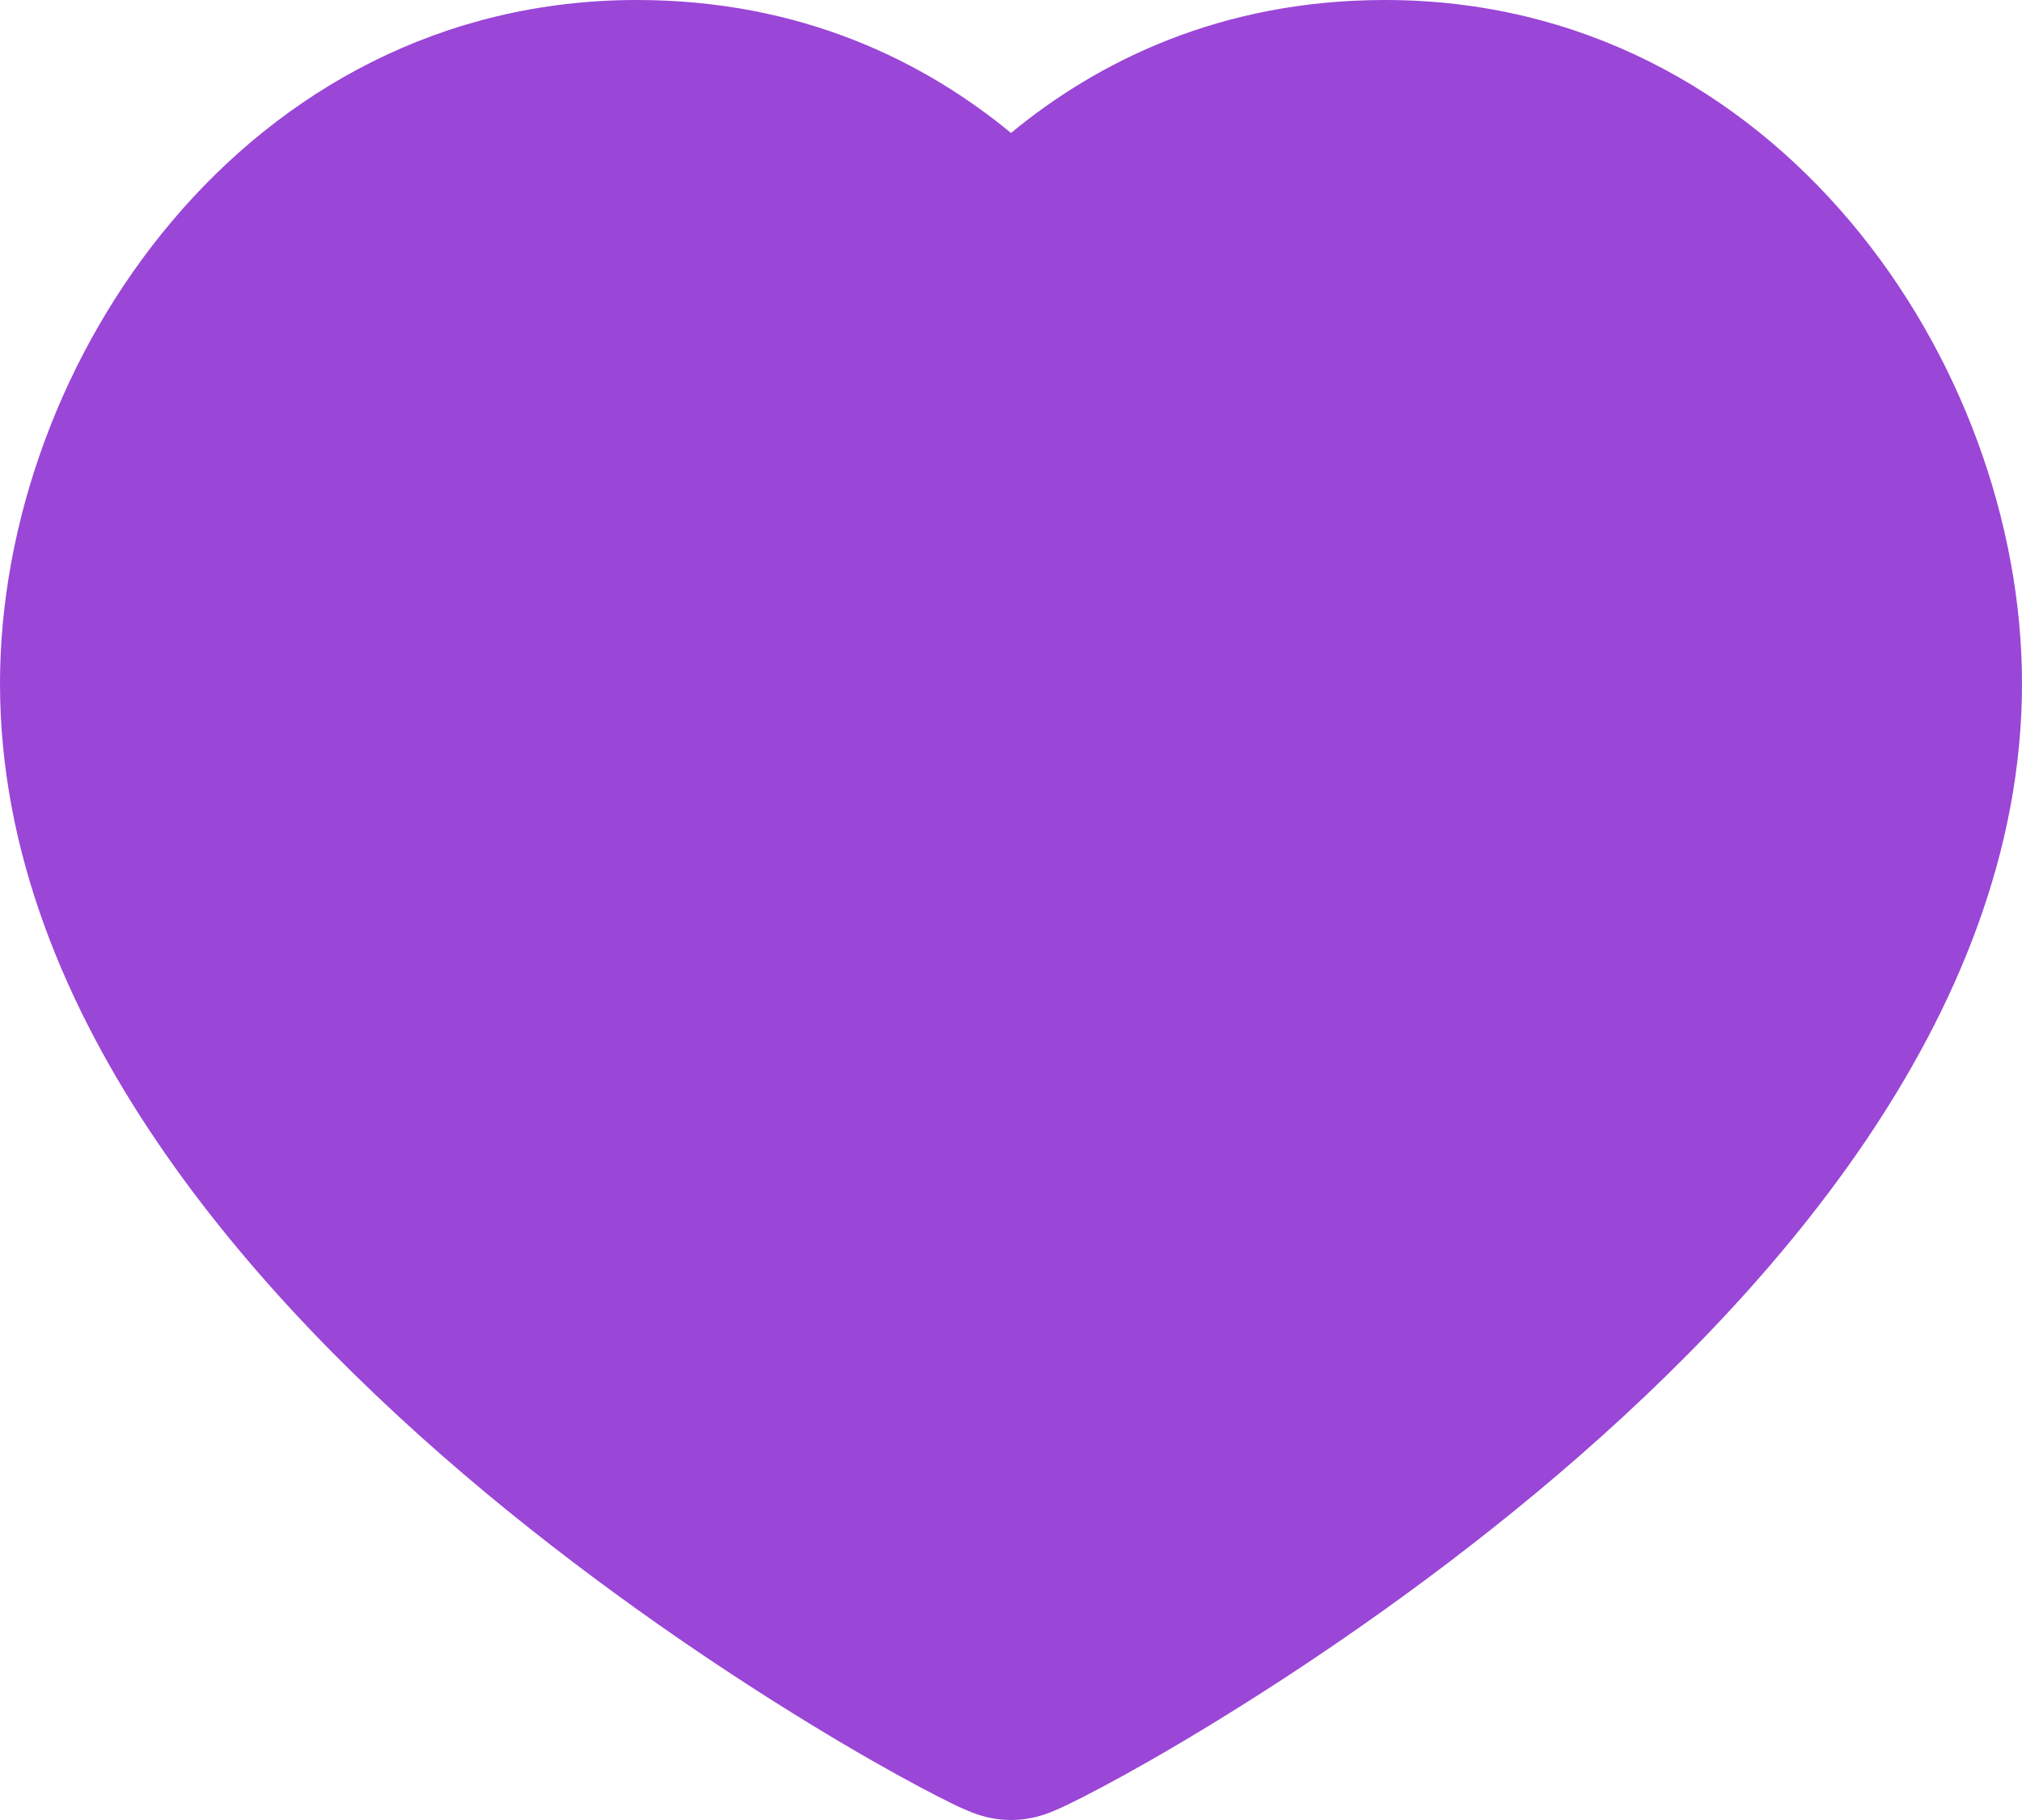 <svg width="20" height="18" viewBox="0 0 20 18" fill="none" xmlns="http://www.w3.org/2000/svg">
<path d="M6.3 0C2.432 0 0 3.586 0 6.76C0 8.433 0.656 9.971 1.557 11.297C2.458 12.625 3.643 13.796 4.8 14.76C5.962 15.726 7.123 16.506 8.005 17.045C8.446 17.315 8.822 17.527 9.097 17.673C9.234 17.746 9.351 17.806 9.441 17.849C9.485 17.87 9.532 17.892 9.577 17.91C9.597 17.919 9.63 17.932 9.668 17.945C9.687 17.951 9.719 17.961 9.758 17.971C9.783 17.977 9.878 18 10 18C10.122 18 10.216 17.977 10.242 17.971C10.281 17.961 10.313 17.951 10.332 17.945C10.37 17.932 10.402 17.919 10.423 17.91C10.468 17.892 10.514 17.87 10.559 17.849C10.649 17.806 10.766 17.746 10.903 17.673C11.178 17.527 11.554 17.315 11.995 17.045C12.877 16.506 14.039 15.726 15.2 14.76C16.357 13.796 17.542 12.625 18.444 11.297C19.344 9.971 20 8.433 20 6.76C20 3.586 17.568 0 13.7 0C12.069 0 10.852 0.612 10 1.315C9.147 0.612 7.931 0 6.3 0Z" fill="#9A46D7"/>
</svg>
